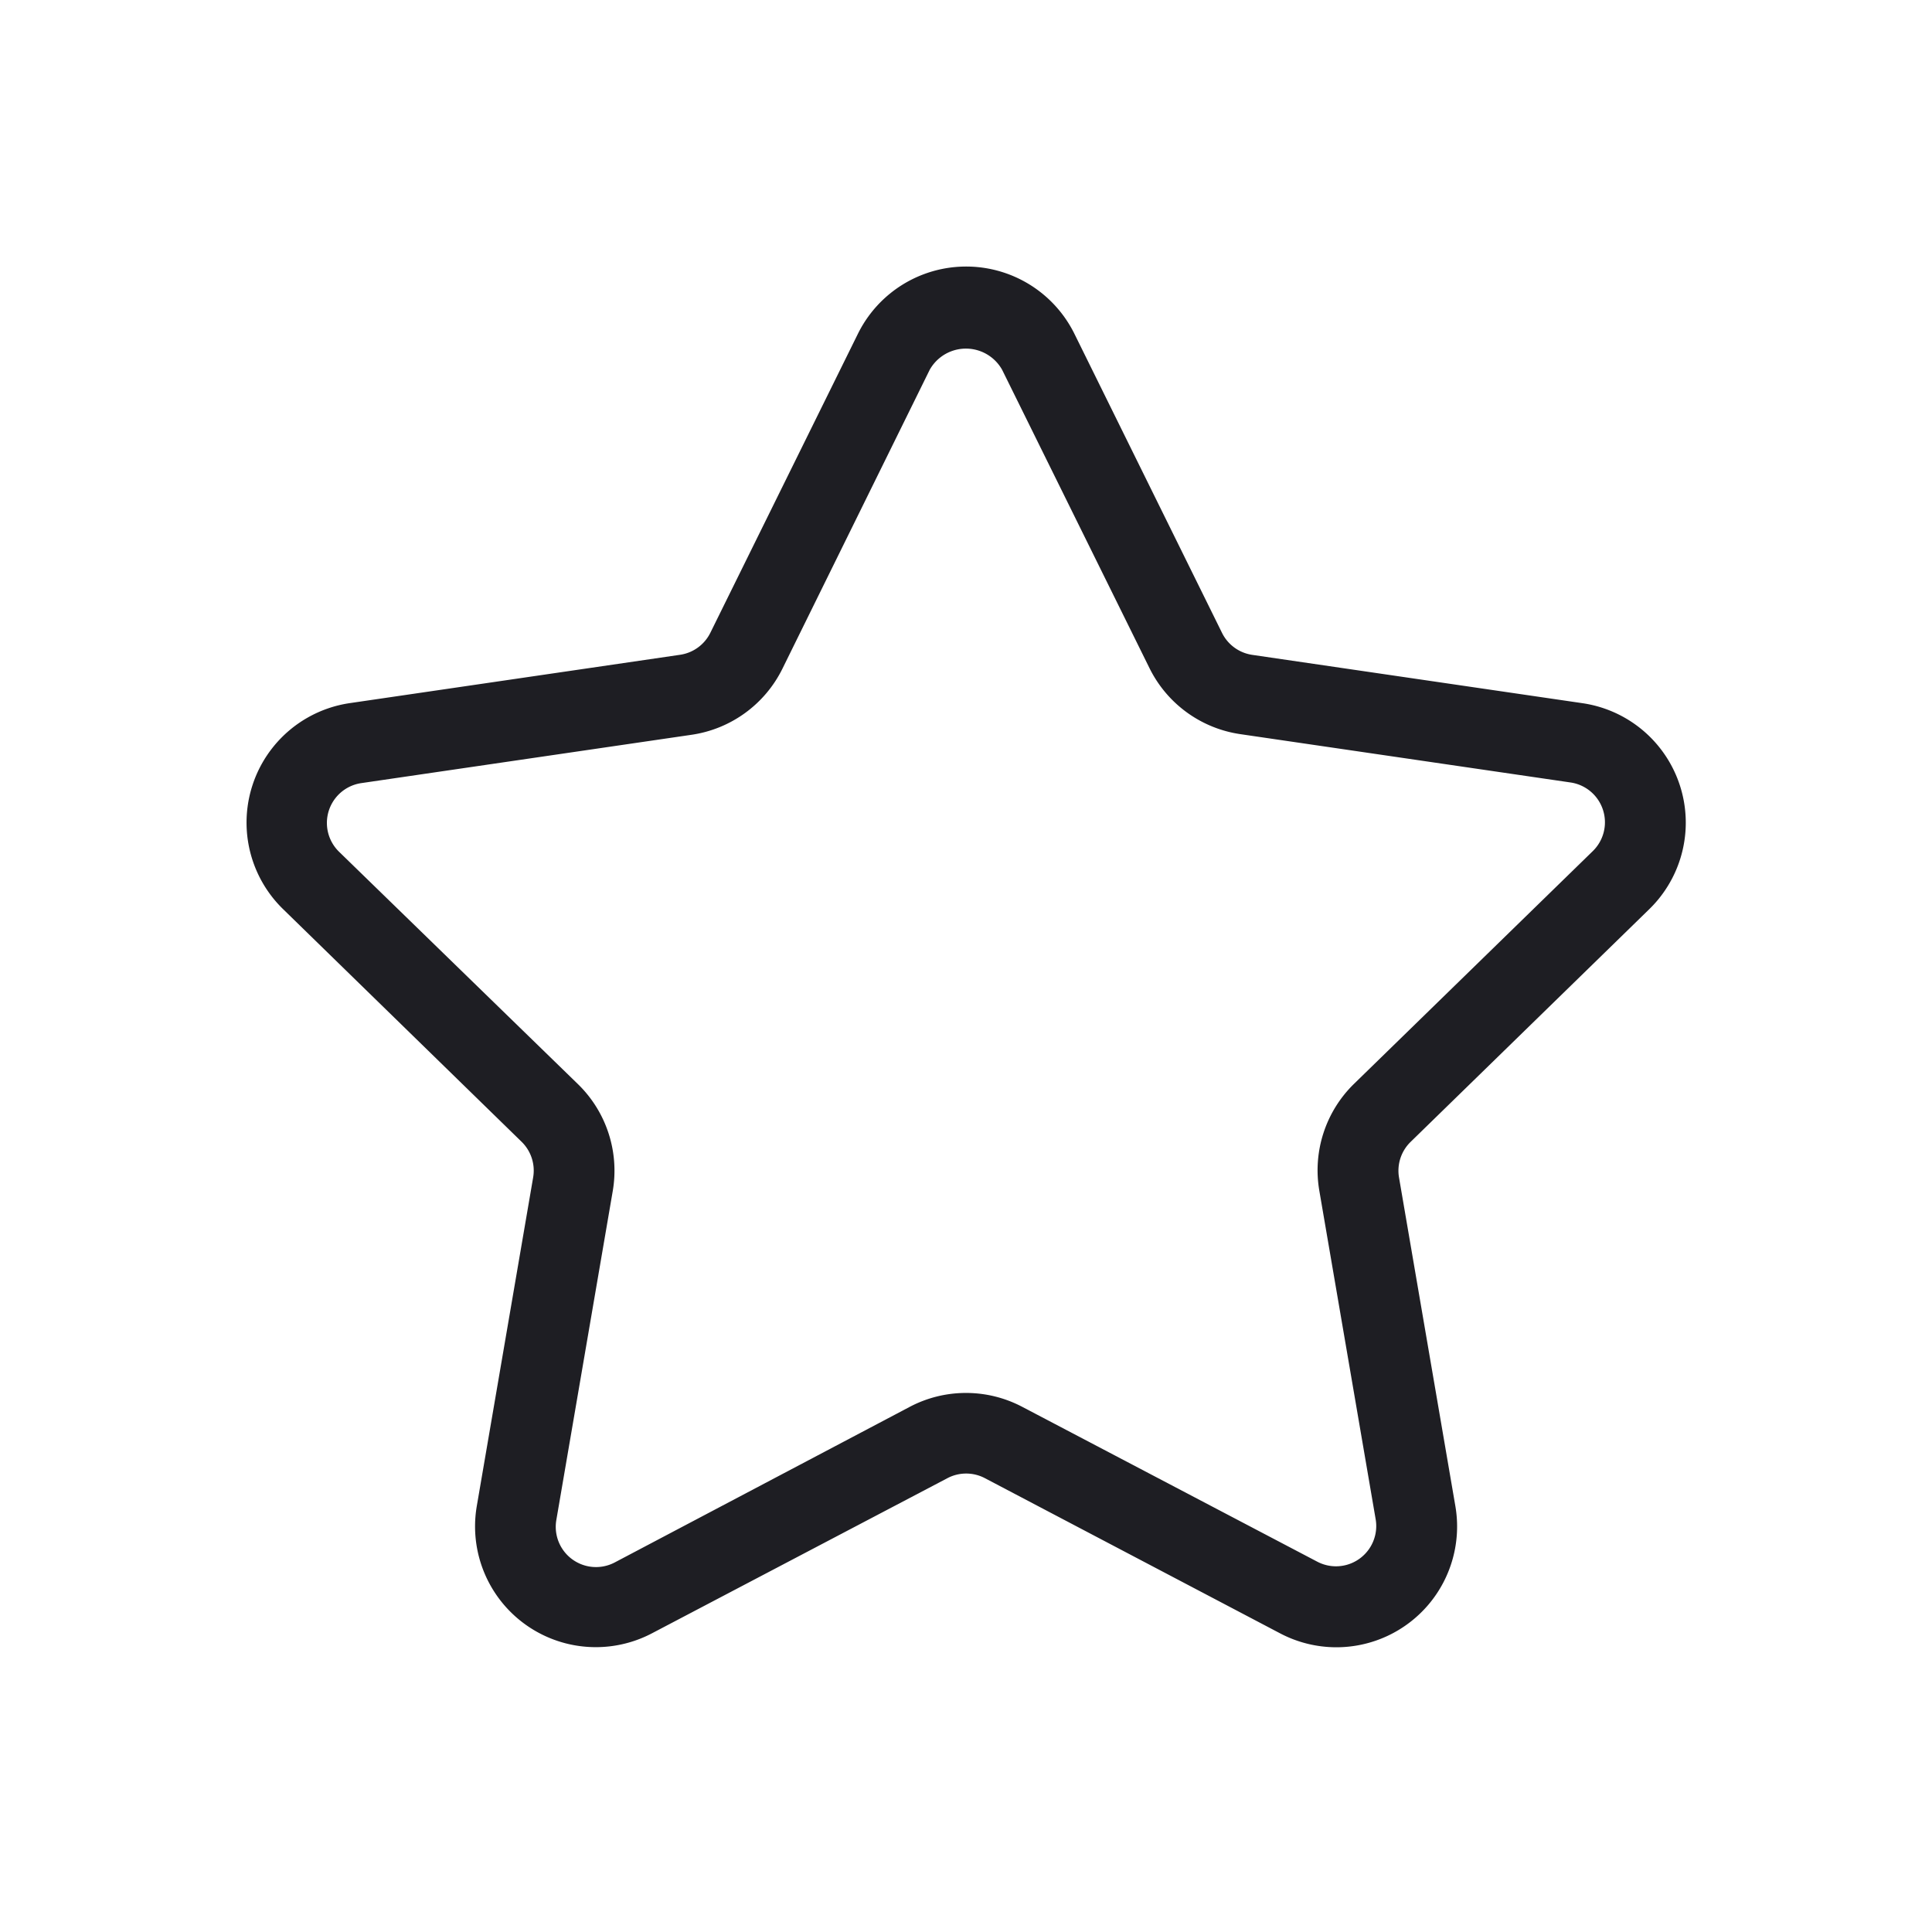 <svg xmlns="http://www.w3.org/2000/svg" viewBox="0 0 24 24">
  <g id="Star">
    <path d="M16.6,20.463a1.5,1.5,0,0,1-.7-.174l-3.666-1.927a.5.5,0,0,0-.464,0L8.1,20.289a1.5,1.5,0,0,1-2.177-1.581l.7-4.082a.5.5,0,0,0-.143-.442L3.516,11.293a1.5,1.5,0,0,1,.832-2.559l4.1-.6a.5.5,0,0,0,.376-.273l1.833-3.714a1.5,1.5,0,0,1,2.69,0l1.833,3.714a.5.5,0,0,0,.376.274l4.1.6a1.5,1.5,0,0,1,.832,2.559l-2.965,2.891a.5.5,0,0,0-.144.442l.7,4.082A1.5,1.5,0,0,1,16.6,20.463Zm-3.9-2.986L16.364,19.4a.5.5,0,0,0,.725-.527l-.7-4.082a1.5,1.5,0,0,1,.432-1.328l2.965-2.89a.5.5,0,0,0-.277-.853l-4.1-.6a1.5,1.5,0,0,1-1.13-.821L12.449,4.594a.516.516,0,0,0-.9,0L9.719,8.308a1.5,1.5,0,0,1-1.13.82l-4.1.6a.5.5,0,0,0-.277.853L7.18,13.468A1.5,1.5,0,0,1,7.611,14.8l-.7,4.082a.5.5,0,0,0,.726.527L11.3,17.477a1.5,1.5,0,0,1,1.4,0Z" style="fill: #1e1e23"/>
  </g>
</svg>
